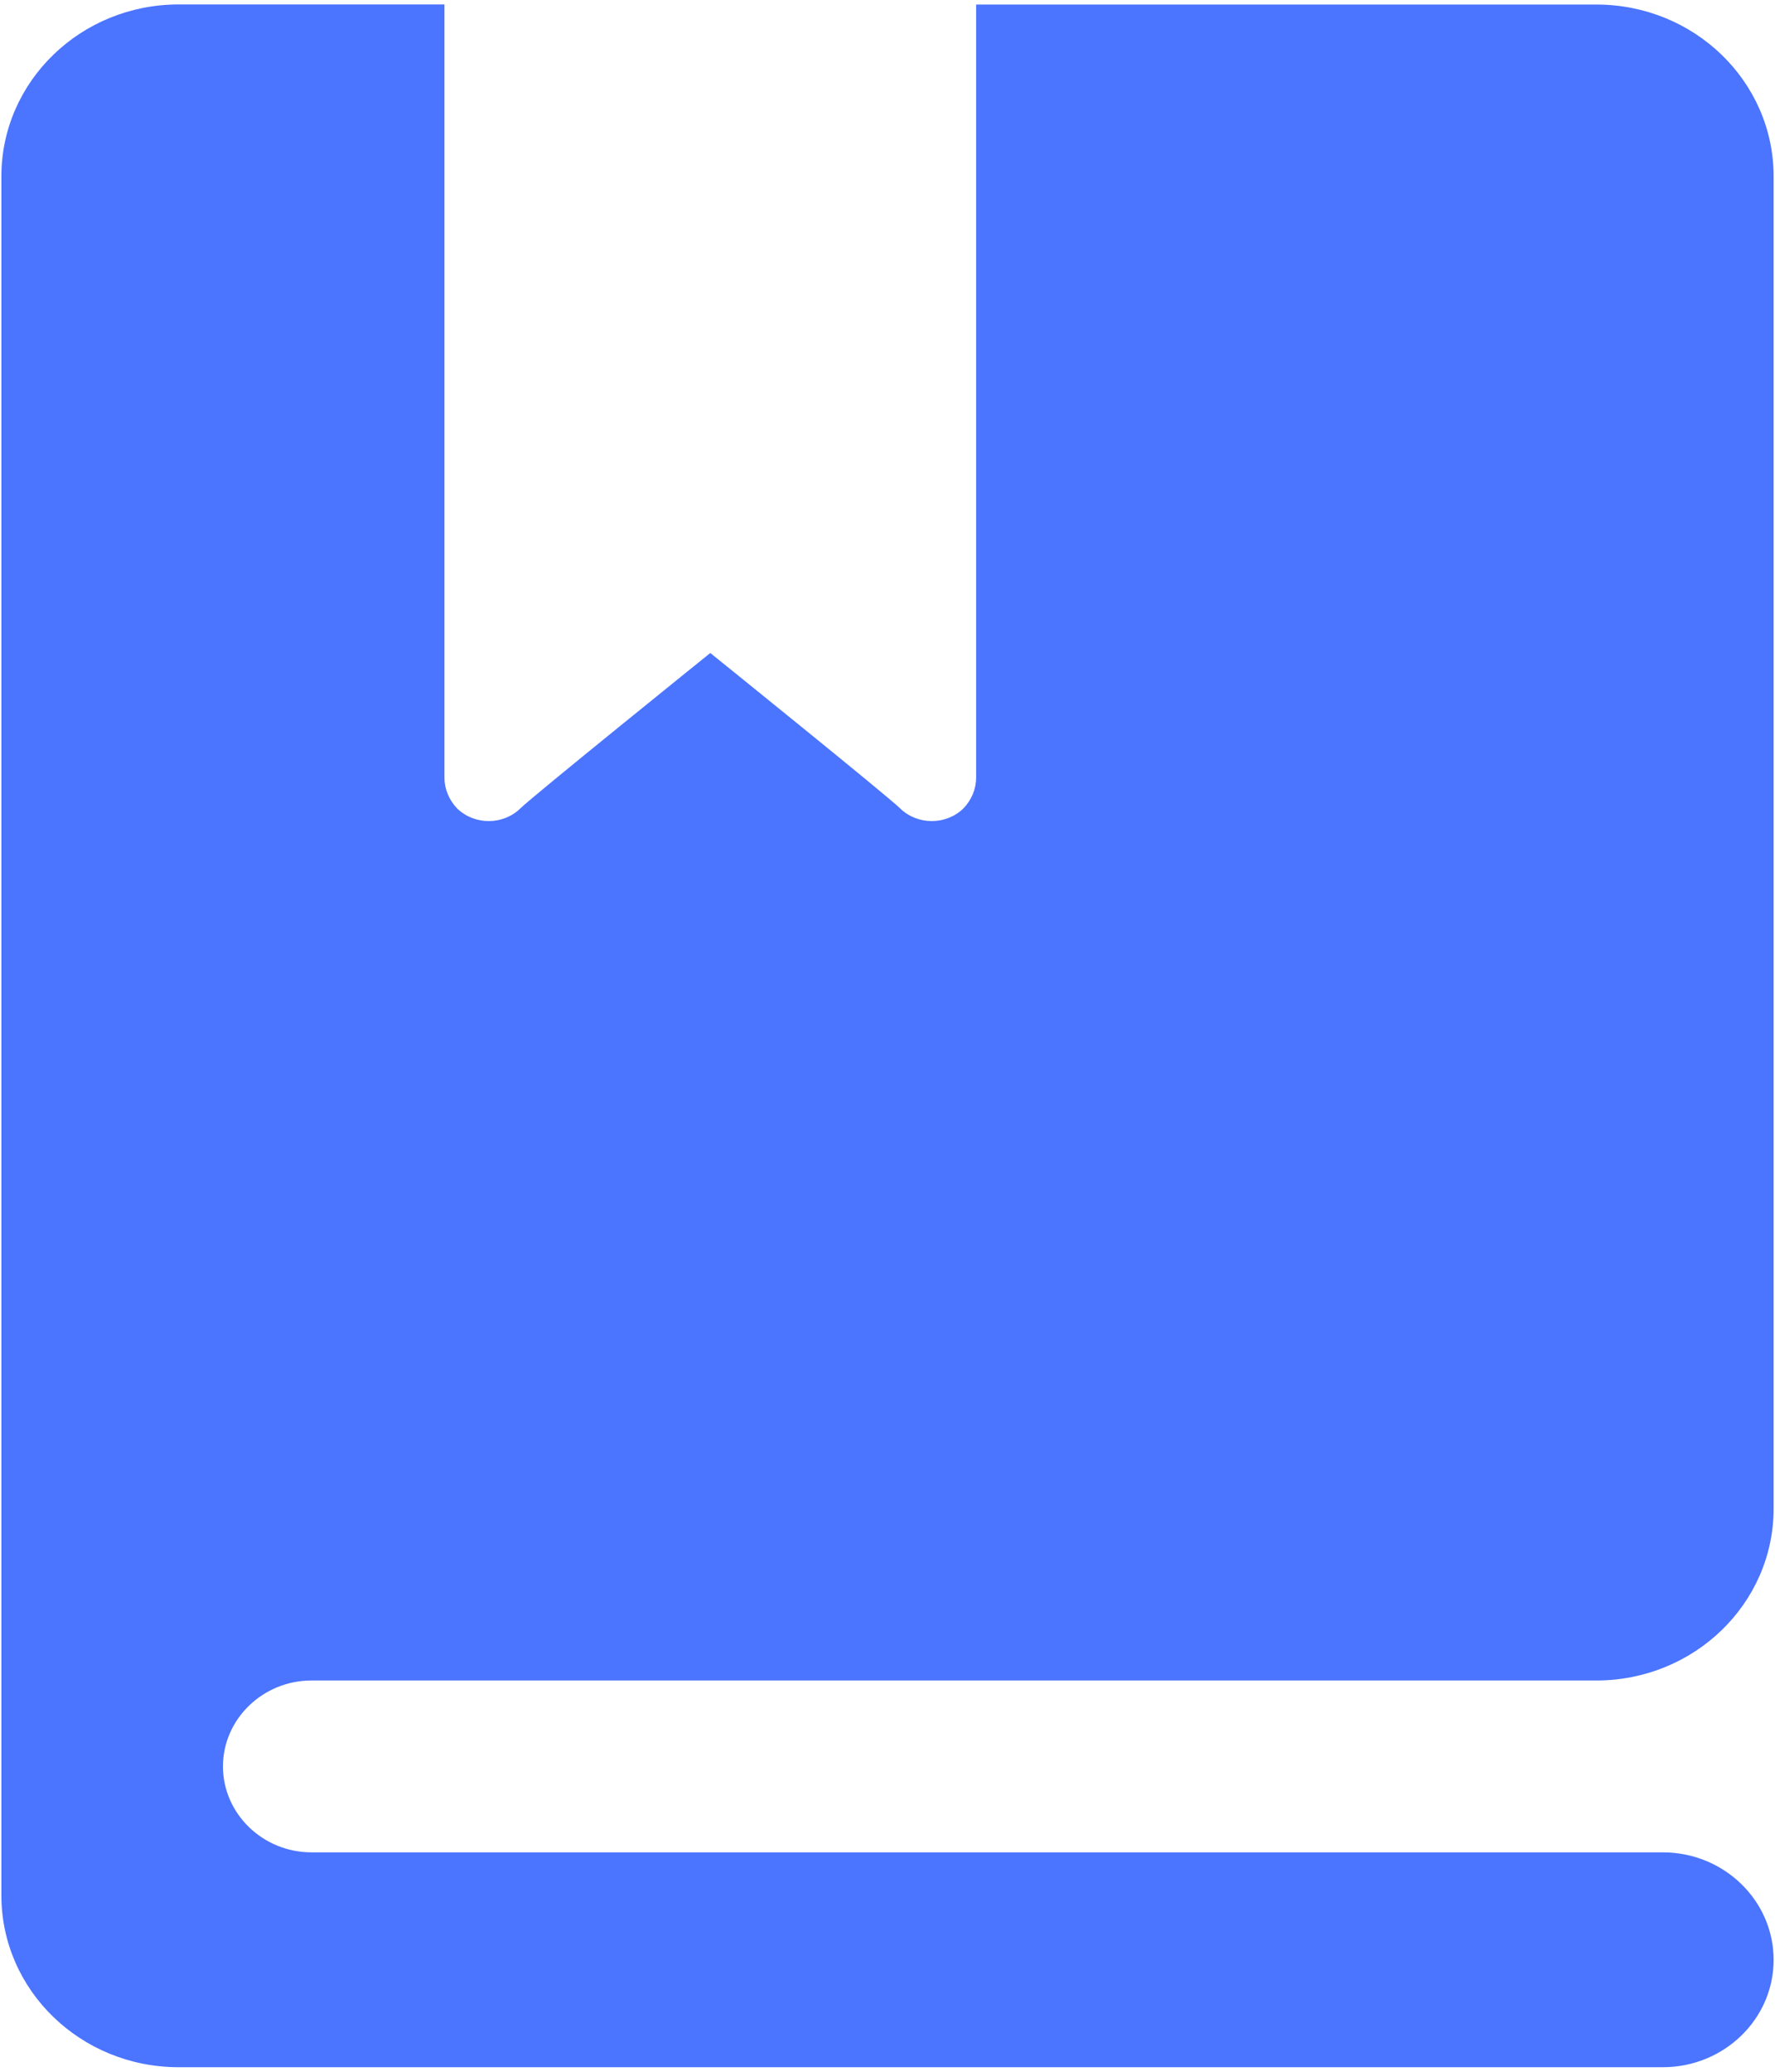 <?xml version="1.0" encoding="UTF-8"?>
<svg width="18px" height="21px" viewBox="0 0 18 21" version="1.1" xmlns="http://www.w3.org/2000/svg" xmlns:xlink="http://www.w3.org/1999/xlink">
    <!-- Generator: sketchtool 47 (45396) - http://www.bohemiancoding.com/sketch -->
    <title>28680415-3195-4415-AE1B-75AE9389FEE5</title>
    <desc>Created with sketchtool.</desc>
    <defs></defs>
    <g id="mis" stroke="none" stroke-width="1" fill="none" fill-rule="evenodd">
        <g id="unibook_light_mis_2" transform="translate(-45, -931)" fill="#4B74FF">
            <g id="Sidebar" transform="translate(15, 70)">
                <g id="Navigation-Bar" transform="translate(0, 156)">
                    <g id="Group-9" transform="translate(30, 702)">
                        <g id="icon_soraqchalar_on" transform="translate(0, 3)">
                            <path d="M0.014,1.788 L0.014,19.212 C0.014,20.175 0.819,20.954 1.812,20.954 L16.862,20.954 C17.482,20.954 17.986,20.467 17.986,19.866 C17.986,19.264 17.482,18.776 16.862,18.776 L3.159,18.776 C2.665,18.776 2.261,18.384 2.261,17.905 C2.261,17.426 2.665,17.034 3.159,17.034 L16.188,17.034 C17.181,17.034 17.986,16.254 17.986,15.292 L17.986,1.788 C17.986,0.825 17.181,0.046 16.188,0.046 L9.899,0.046 L9.899,7.882 C9.899,7.995 9.854,8.108 9.768,8.196 C9.593,8.365 9.305,8.365 9.13,8.196 C9.013,8.078 7.203,6.619 7.203,6.619 C7.203,6.619 5.392,8.078 5.275,8.196 C5.1,8.365 4.813,8.365 4.637,8.196 C4.552,8.108 4.507,7.995 4.507,7.882 L4.507,0.045 L1.812,0.045 C0.819,0.045 0.014,0.825 0.014,1.788 Z" id="Shape"></path>
                        </g>
                    </g>
                </g>
            </g>
        </g>
    </g>
</svg>